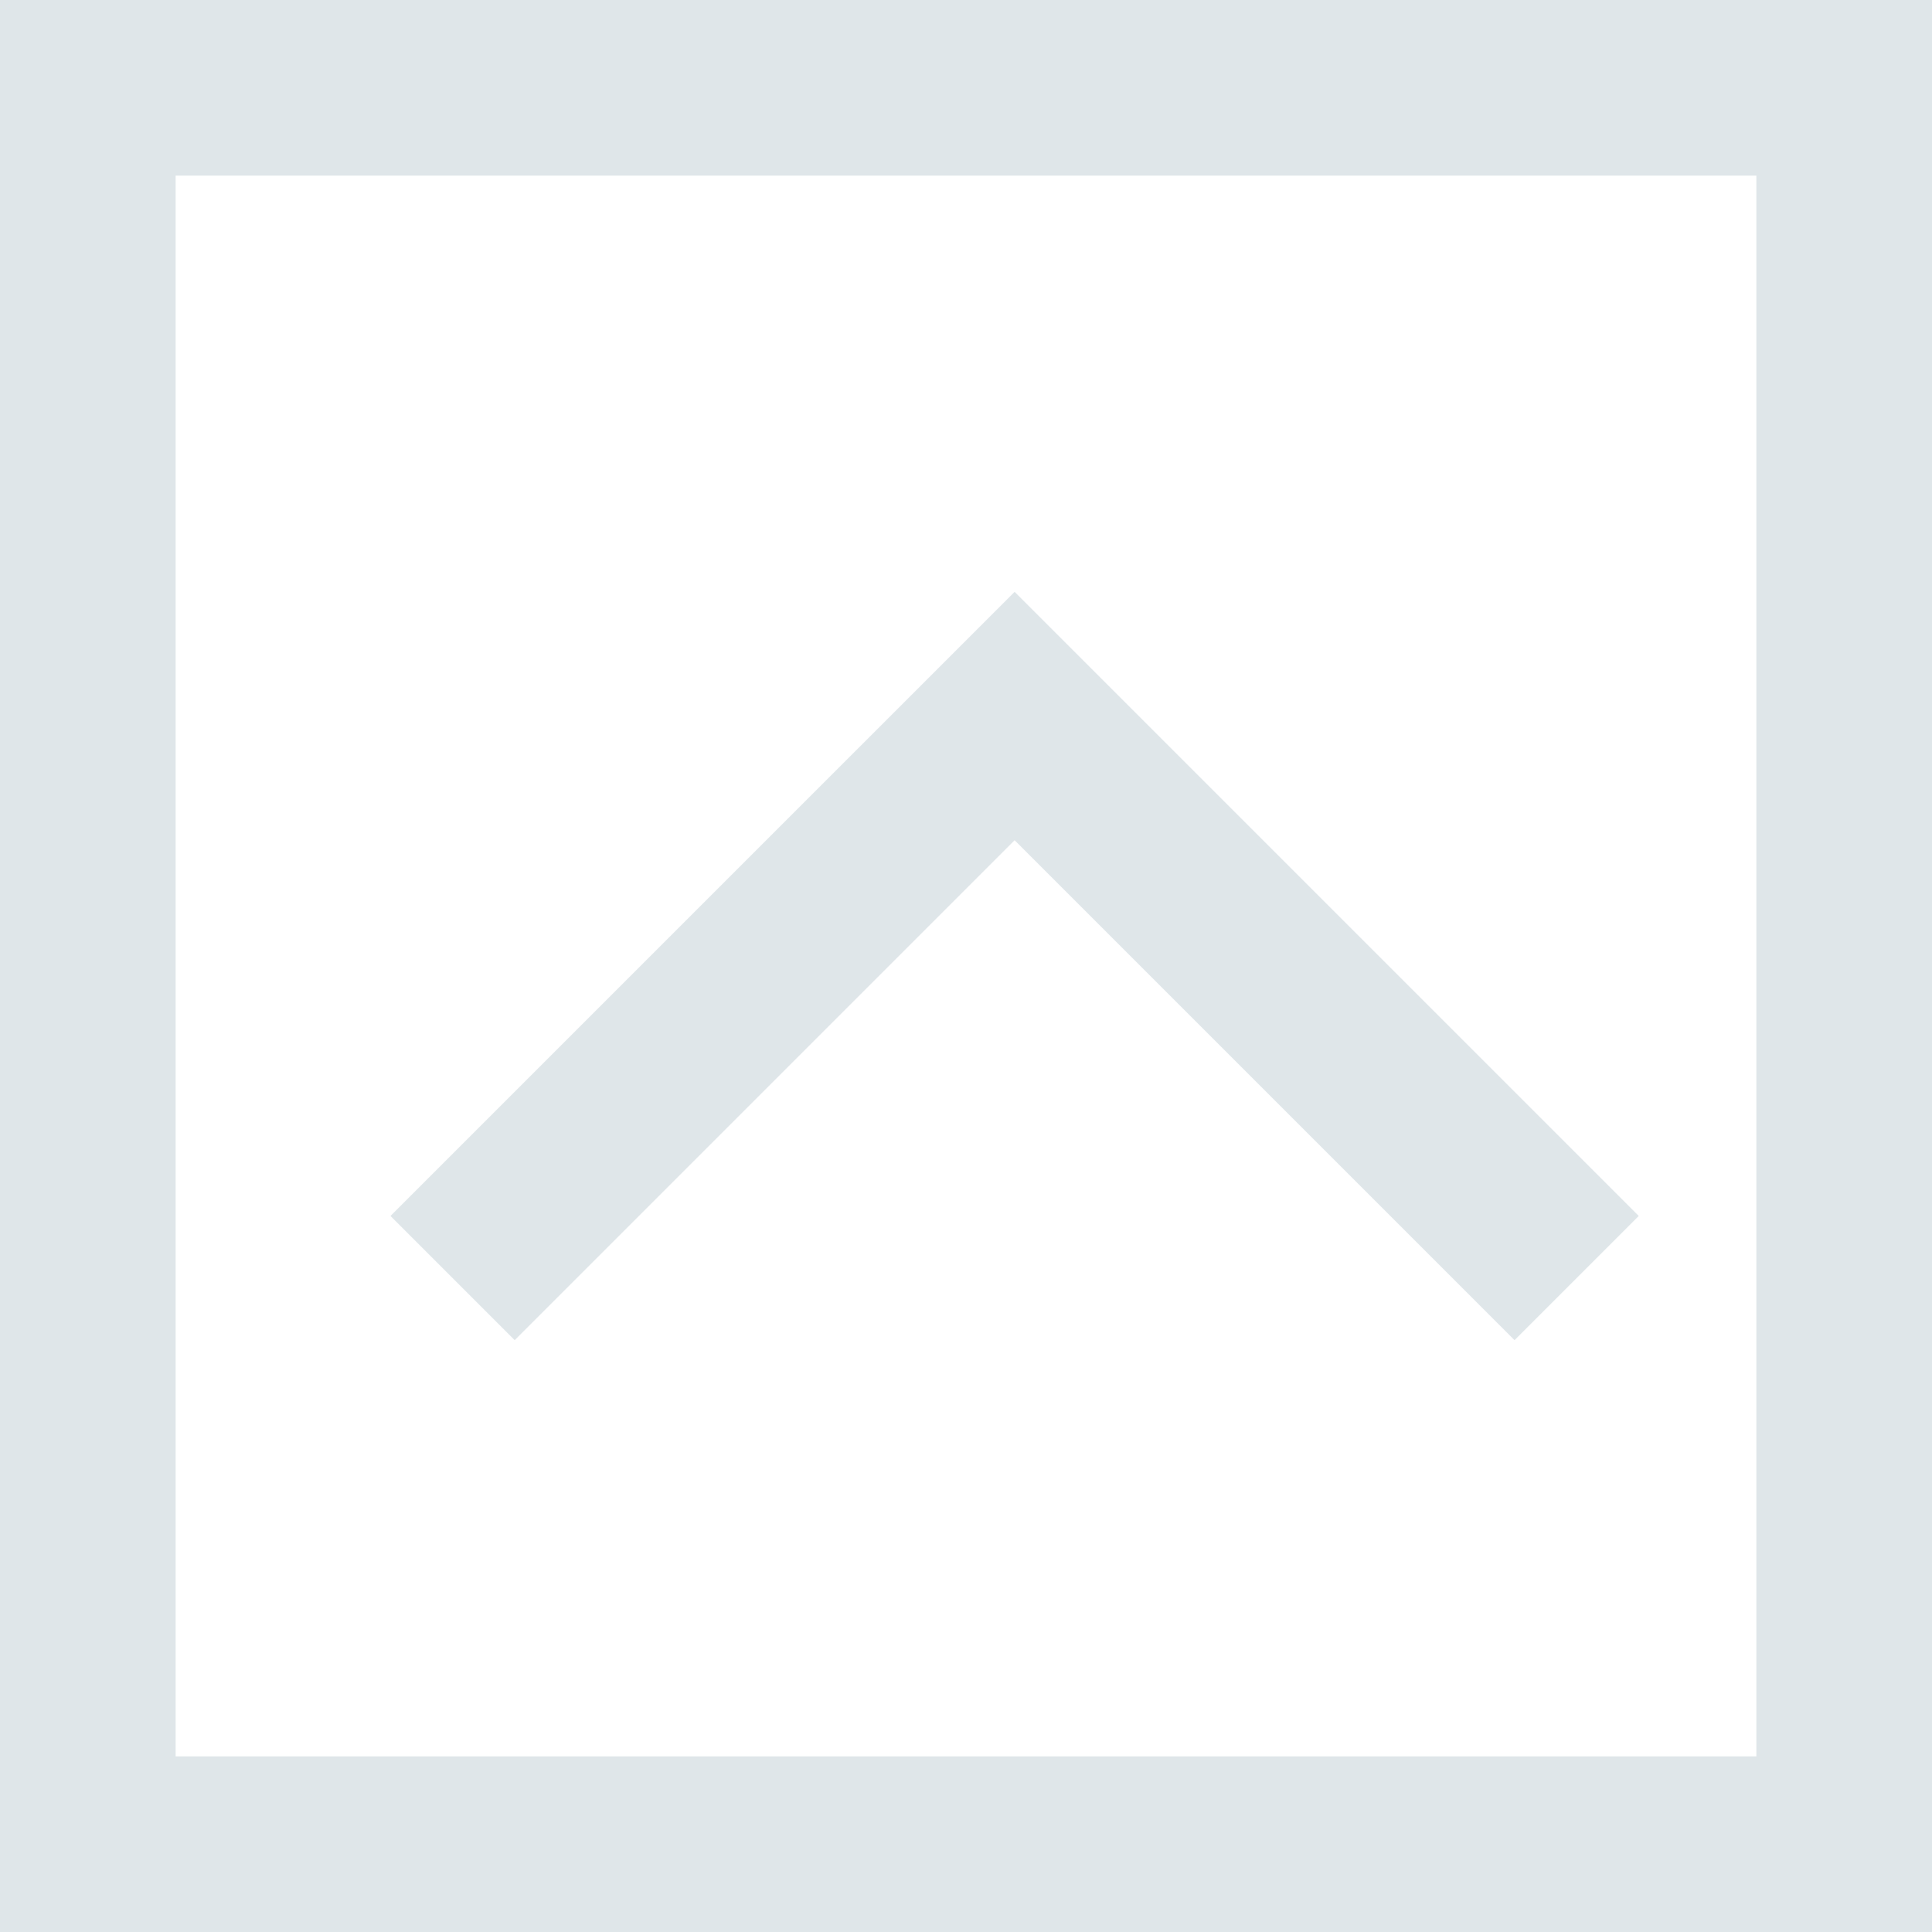 <?xml version="1.0" encoding="UTF-8"?>
<svg width="110px" height="110px" viewBox="0 0 110 110" version="1.1" xmlns="http://www.w3.org/2000/svg" xmlns:xlink="http://www.w3.org/1999/xlink">
    <!-- Generator: Sketch 51 (57462) - http://www.bohemiancoding.com/sketch -->
    <title>Group 7</title>
    <desc>Created with Sketch.</desc>
    <defs></defs>
    <g id="Page-1" stroke="none" stroke-width="1" fill="none" fill-rule="evenodd">
        <g id="Group-7" fill="#DFE6E9" fill-rule="nonzero">
            <g id="Group-4">
                <polygon id="Path-10-Copy-2" transform="translate(57.768, 55) rotate(-90) translate(-57.768, -55) " points="36.464 26.536 43.536 19.464 79.071 55 43.536 90.536 36.464 83.464 64.929 55"></polygon>
                <path d="M10,10 L10,100 L100,100 L100,10 L10,10 Z M110,0 L110,110 L0,110 L0,0 L110,0 Z" id="Rectangle-6"></path>
            </g>
        </g>
    </g>
</svg>